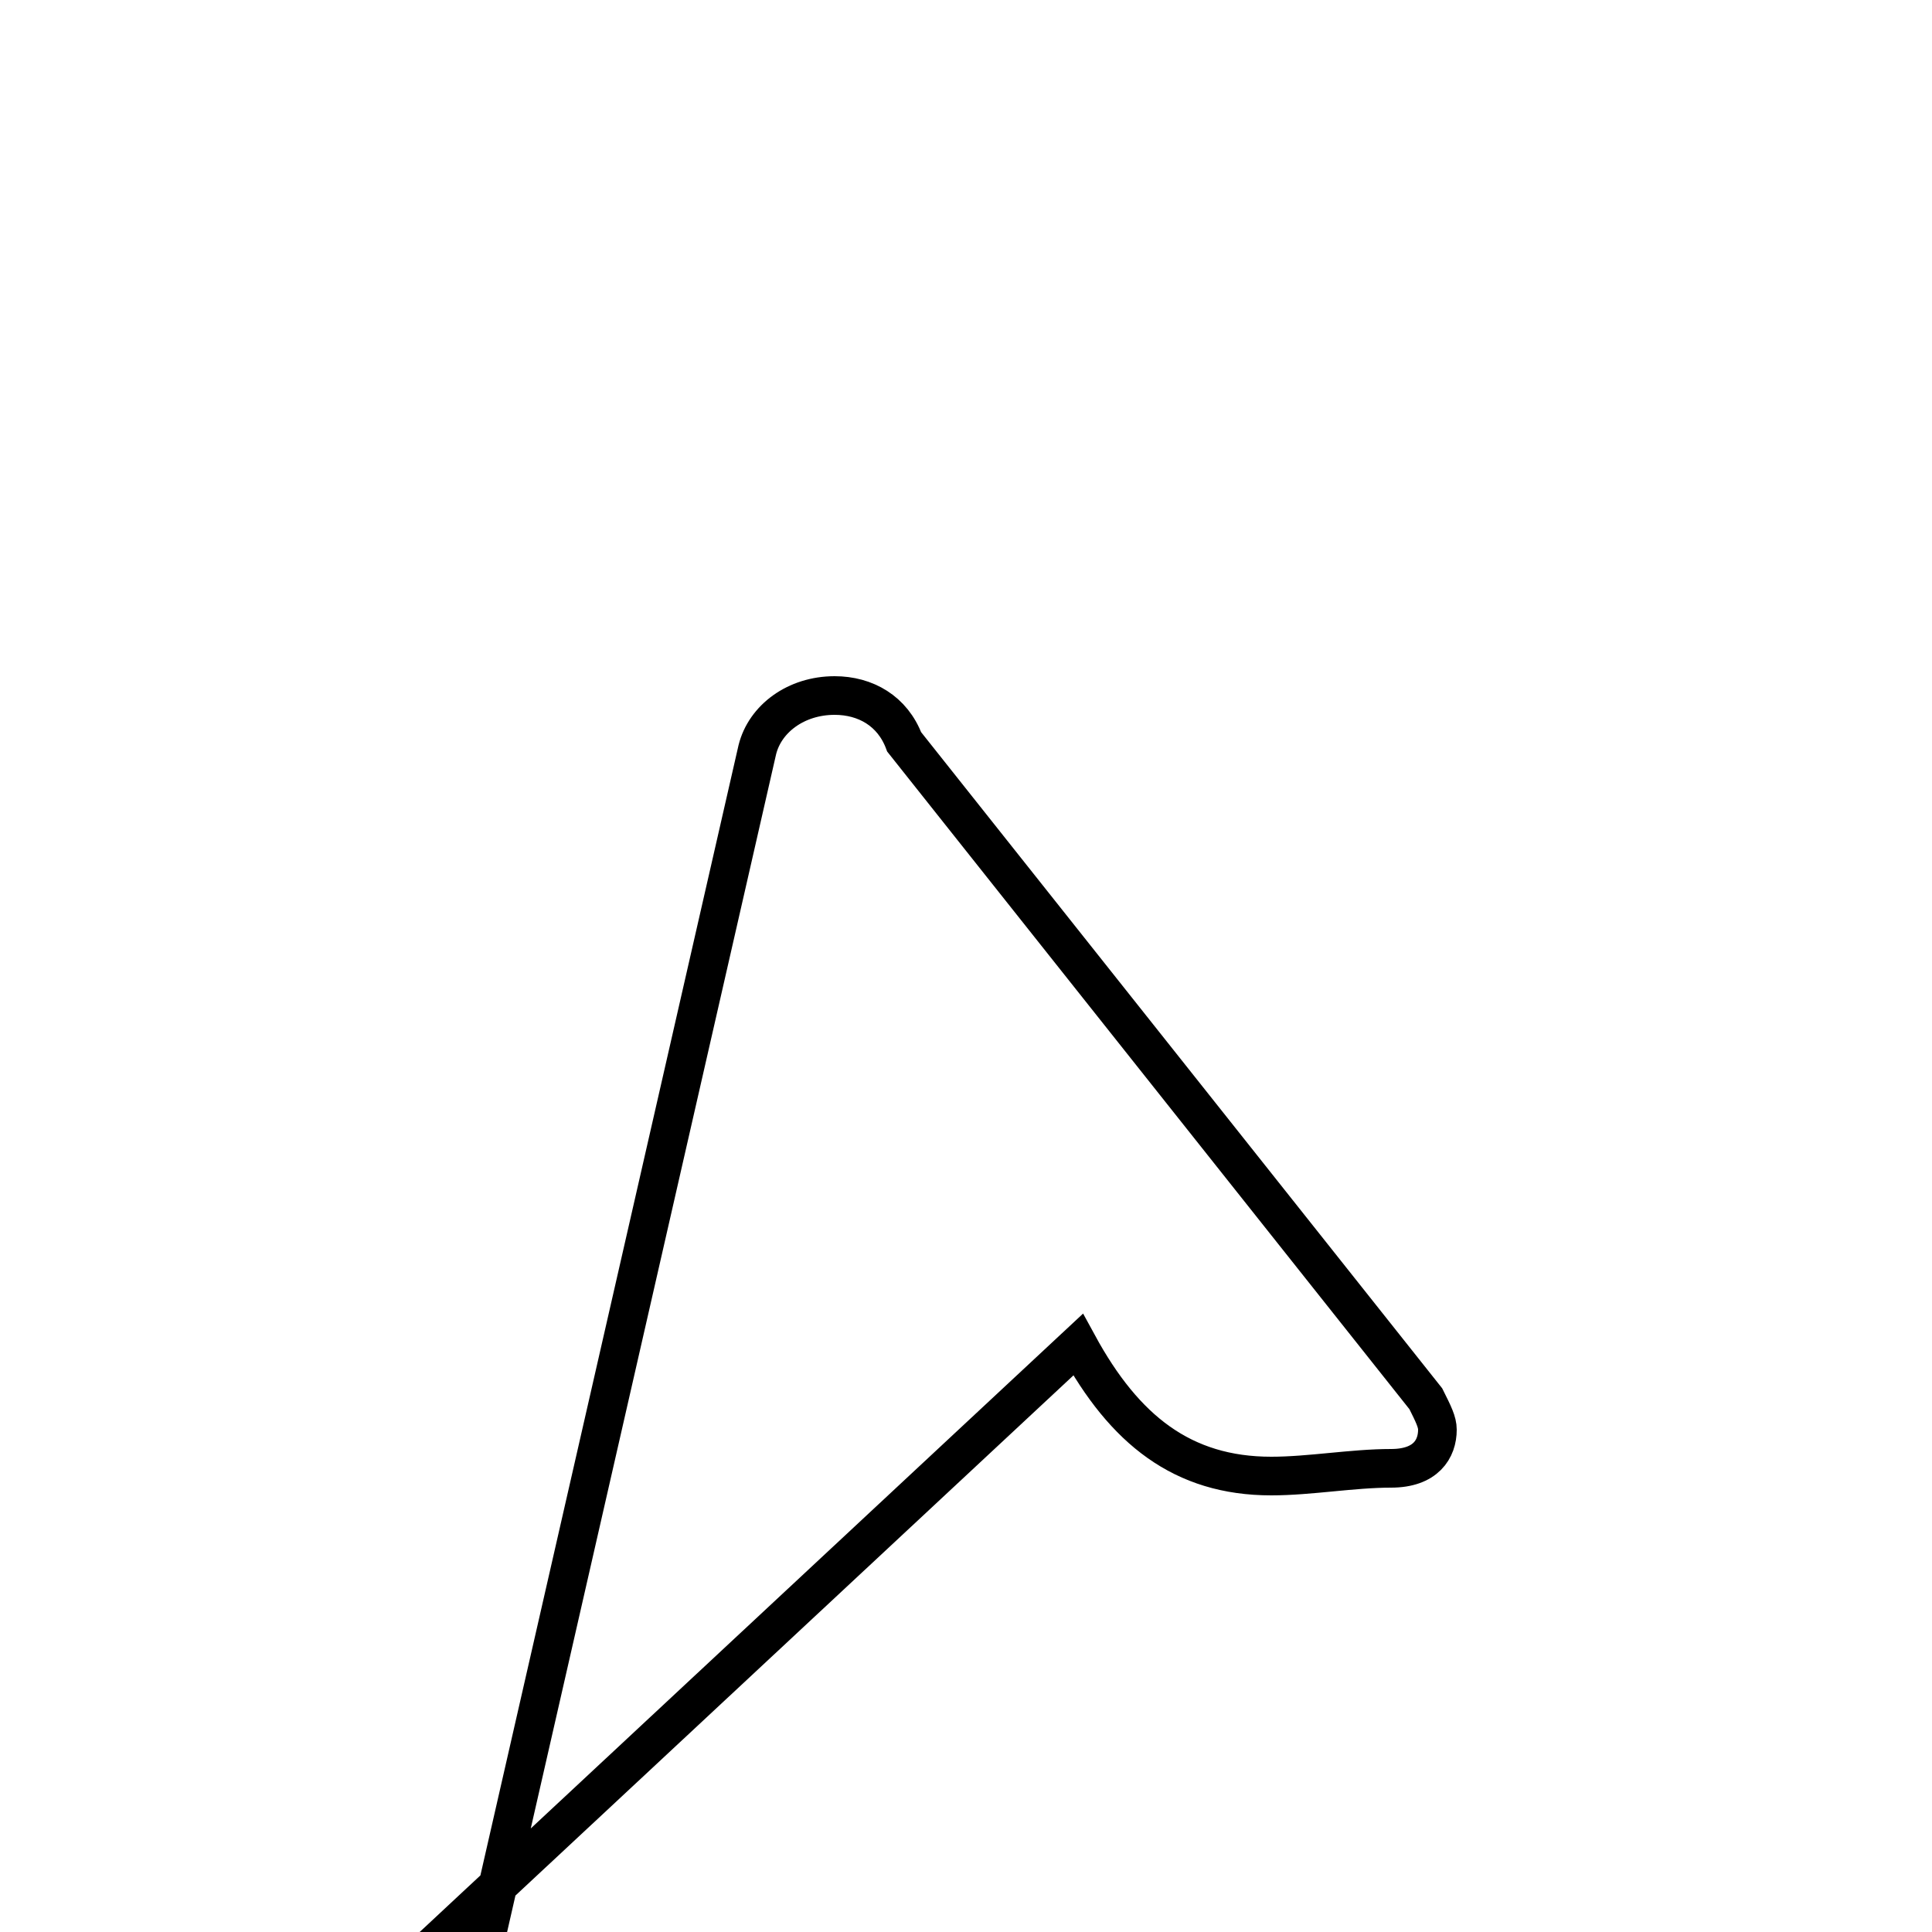<?xml version='1.0' encoding='utf8'?>
<svg viewBox="0.0 -6.0 50.0 50.0" version="1.1" xmlns="http://www.w3.org/2000/svg">
<rect x="0.0" y="-6.0" width="50.0" height="50.0" fill="#808080" stroke="none"/>
<rect x="-1000" y="-1000" width="2000" height="2000" stroke="white" fill="white"/>
<g style="fill:white;stroke:#000000;  stroke-width:1">
<path d="M 12.2 7.8 L 19.6 -24.6 C 19.8 -25.4 20.6 -26.0 21.6 -26.0 C 22.4 -26.0 23.1 -25.6 23.4 -24.8 L 36.9 -7.8 C 37.1 -7.4 37.2 -7.2 37.2 -7.0 C 37.2 -6.5 36.9 -6.0 36.0 -6.0 C 35.0 -6.0 33.9 -5.8 32.9 -5.8 C 30.6 -5.8 29.1 -7.0 27.9 -9.2 L 10.2 7.3 C 9.9 7.8 9.8 8.0 9.8 8.2 C 9.8 8.6 10.0 8.9 10.4 8.9 C 10.8 8.9 11.2 8.7 12.2 7.8 Z" transform="translate(0.0, 38.0)" />
</g>
</svg>